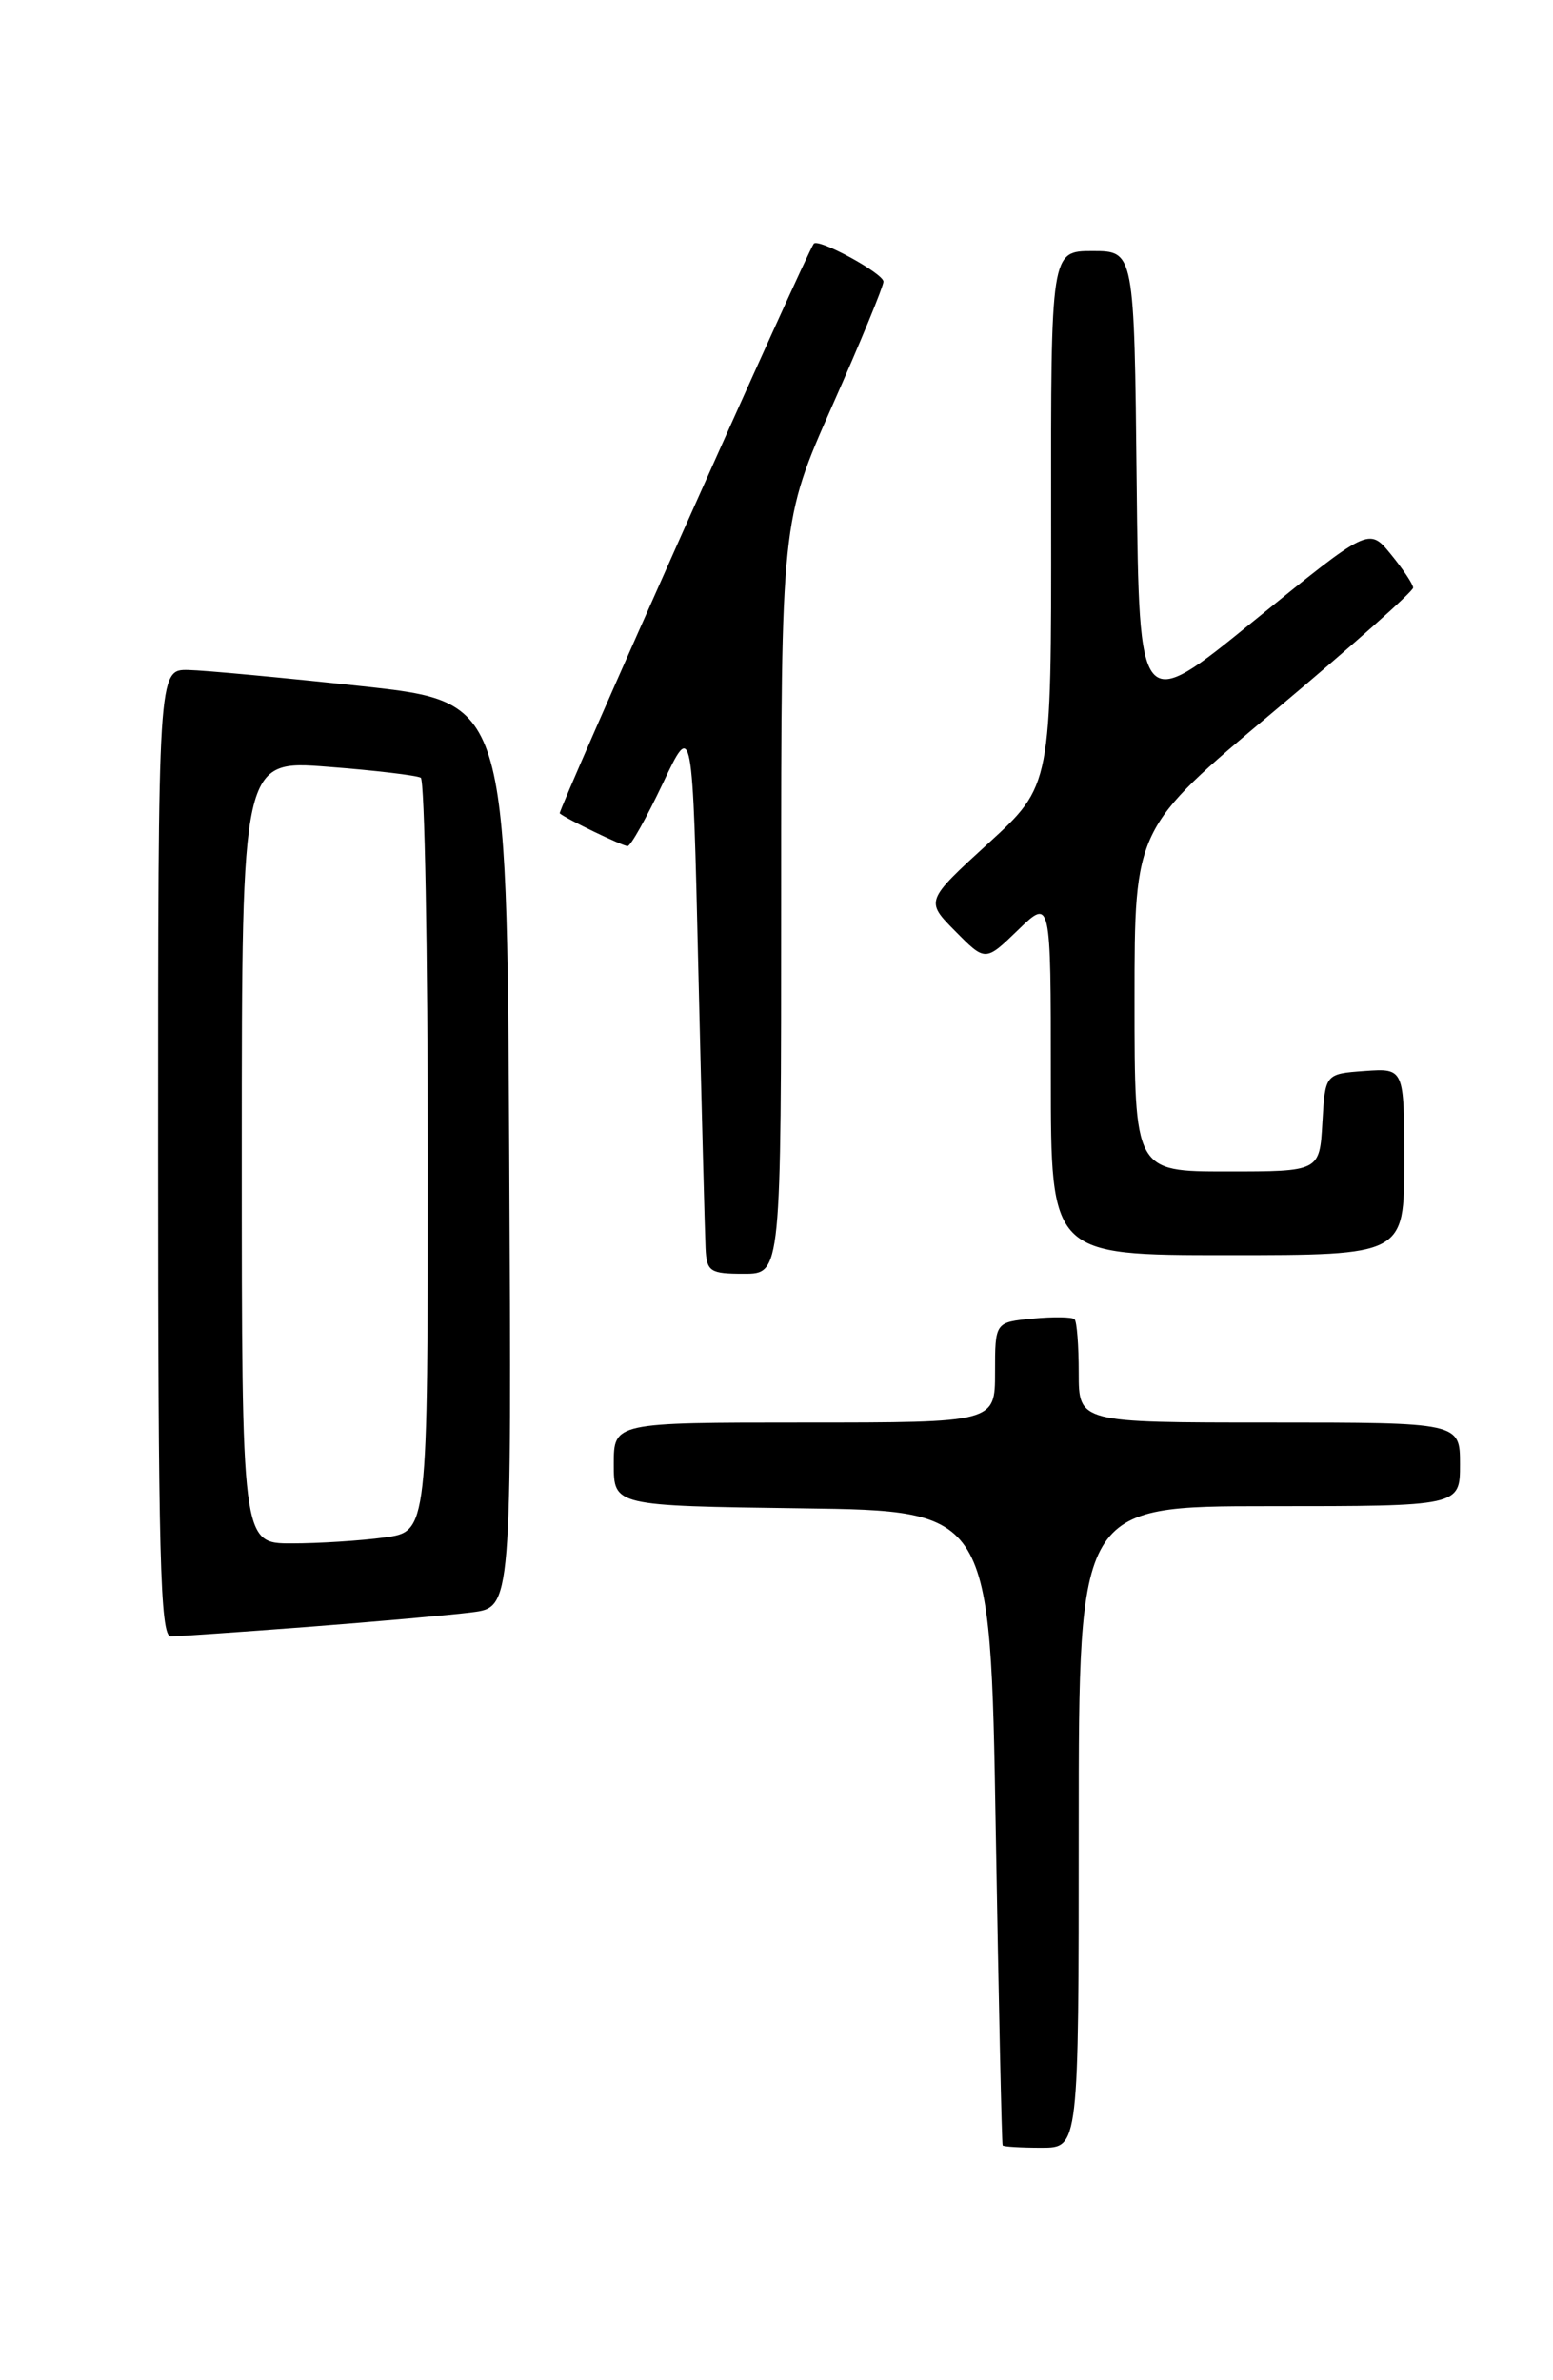 <?xml version="1.0" encoding="UTF-8" standalone="no"?>
<!DOCTYPE svg PUBLIC "-//W3C//DTD SVG 1.1//EN" "http://www.w3.org/Graphics/SVG/1.1/DTD/svg11.dtd" >
<svg xmlns="http://www.w3.org/2000/svg" xmlns:xlink="http://www.w3.org/1999/xlink" version="1.1" viewBox="0 0 167 256">
 <g >
 <path fill="currentColor"
d=" M 116.00 196.50 C 116.00 162.00 116.00 162.00 136.50 162.00 C 157.00 162.00 157.00 162.00 157.00 157.50 C 157.00 153.00 157.00 153.00 136.50 153.00 C 116.00 153.00 116.00 153.00 116.00 147.67 C 116.00 144.73 115.80 142.13 115.55 141.89 C 115.31 141.64 113.28 141.61 111.05 141.82 C 107.00 142.21 107.00 142.21 107.00 147.61 C 107.00 153.00 107.00 153.00 86.50 153.00 C 66.00 153.00 66.00 153.00 66.00 157.48 C 66.00 161.96 66.00 161.96 86.25 162.23 C 106.50 162.50 106.50 162.50 107.07 196.50 C 107.39 215.20 107.72 230.61 107.82 230.75 C 107.92 230.89 109.80 231.00 112.00 231.00 C 116.00 231.00 116.00 231.00 116.00 196.50 Z  M 33.11 174.98 C 40.47 174.41 48.42 173.71 50.76 173.41 C 55.02 172.87 55.02 172.87 54.76 124.19 C 54.50 75.50 54.50 75.50 39.00 73.81 C 30.47 72.89 22.04 72.10 20.25 72.06 C 17.00 72.00 17.00 72.00 17.00 124.00 C 17.00 167.12 17.23 176.00 18.36 176.00 C 19.10 176.00 25.74 175.54 33.11 174.98 Z  M 84.00 96.53 C 84.00 56.06 84.00 56.06 89.50 43.63 C 92.53 36.80 95.00 30.79 95.00 30.29 C 95.00 29.41 88.01 25.60 87.51 26.21 C 86.75 27.13 59.94 87.27 60.19 87.48 C 60.89 88.08 66.95 91.00 67.49 91.00 C 67.82 91.00 69.52 87.96 71.28 84.25 C 74.47 77.50 74.47 77.50 75.10 104.50 C 75.45 119.35 75.80 132.74 75.87 134.25 C 75.99 136.77 76.34 137.00 80.00 137.00 C 84.00 137.00 84.00 137.00 84.00 96.53 Z  M 151.00 124.94 C 151.00 114.89 151.00 114.89 146.75 115.19 C 142.50 115.50 142.50 115.50 142.20 120.75 C 141.90 126.00 141.90 126.00 131.95 126.00 C 122.00 126.00 122.00 126.00 122.00 107.54 C 122.00 89.08 122.00 89.08 137.00 76.50 C 145.25 69.58 151.98 63.60 151.96 63.21 C 151.94 62.82 150.86 61.20 149.56 59.61 C 147.20 56.72 147.20 56.72 134.85 66.76 C 122.50 76.81 122.50 76.81 122.23 51.90 C 121.97 27.00 121.97 27.00 117.48 27.00 C 113.00 27.00 113.00 27.00 113.03 55.75 C 113.06 84.50 113.06 84.50 106.28 90.70 C 99.50 96.90 99.50 96.90 102.73 100.16 C 105.96 103.43 105.96 103.43 109.48 100.02 C 113.00 96.61 113.00 96.61 113.00 115.80 C 113.00 135.00 113.00 135.00 132.00 135.00 C 151.00 135.00 151.00 135.00 151.00 124.94 Z  M 26.00 123.87 C 26.00 81.74 26.00 81.74 35.25 82.47 C 40.34 82.86 44.84 83.40 45.25 83.65 C 45.66 83.91 46.00 102.26 46.00 124.42 C 46.00 164.73 46.00 164.73 41.36 165.36 C 38.81 165.71 34.31 166.00 31.36 166.00 C 26.00 166.00 26.00 166.00 26.00 123.87 Z "/>
</g>
</svg>